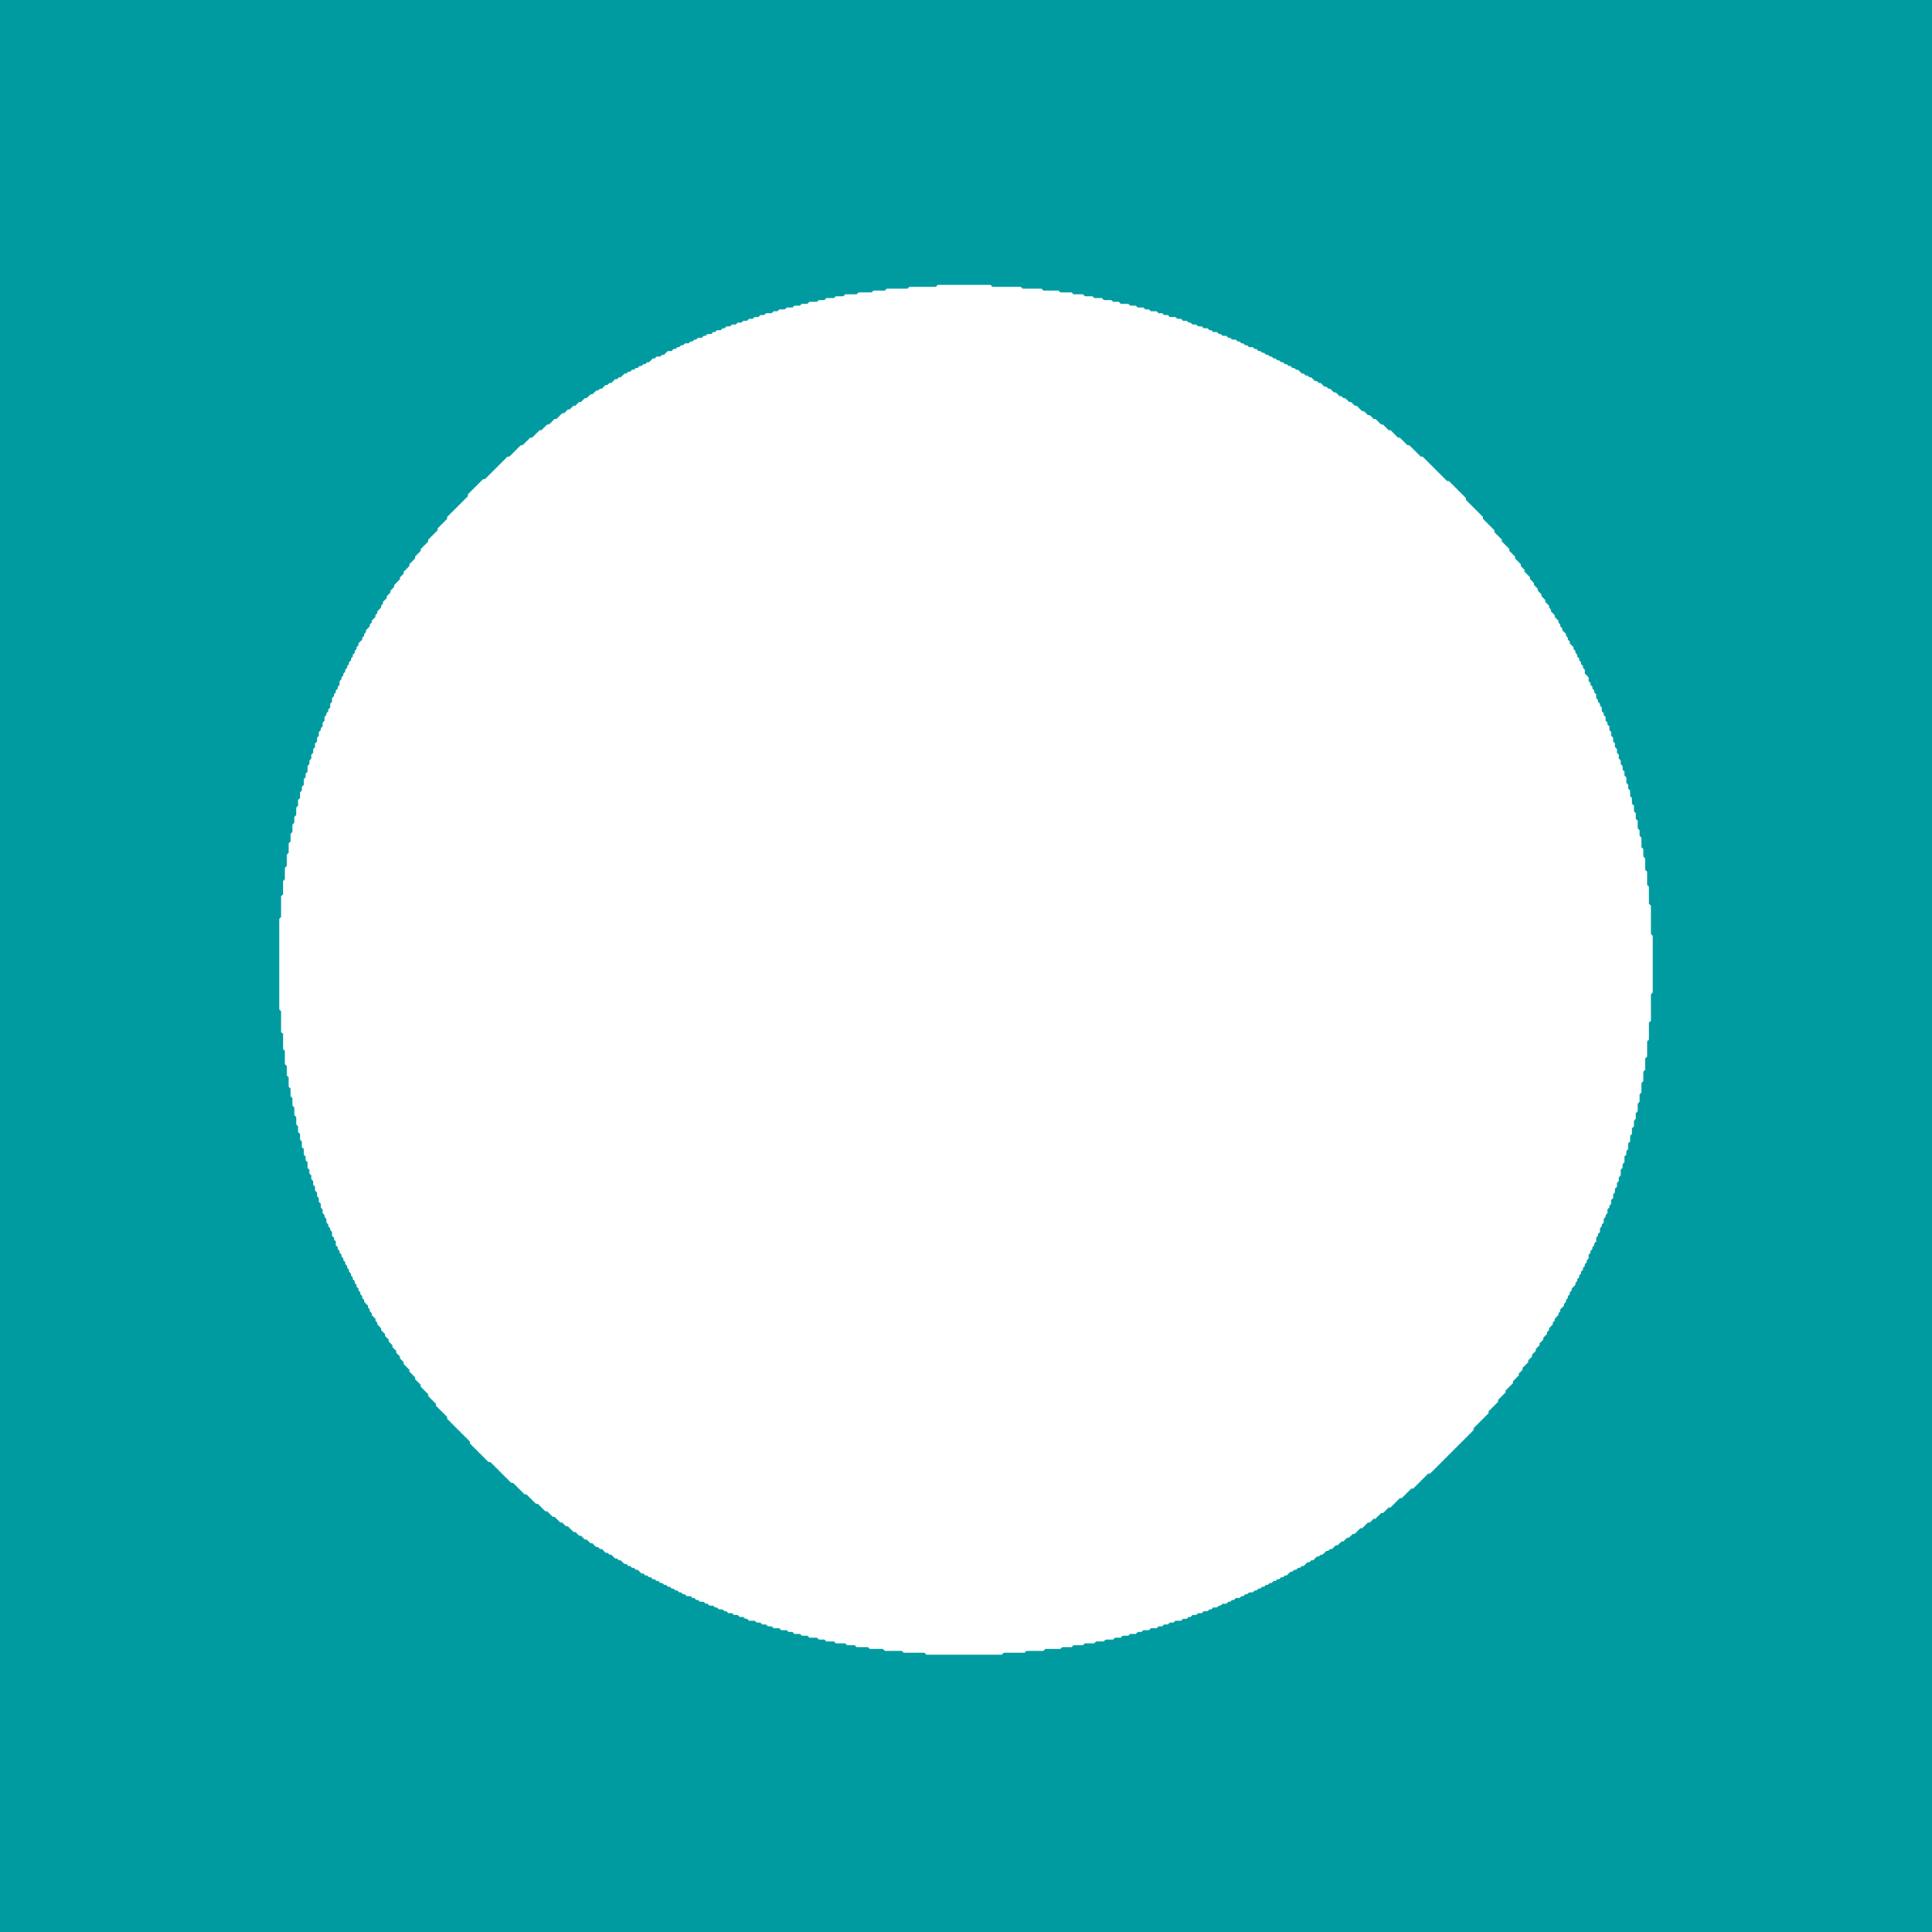 <?xml version="1.0" encoding="utf-8" ?>
<svg baseProfile="full" height="1024" version="1.1" width="1024" xmlns="http://www.w3.org/2000/svg" xmlns:ev="http://www.w3.org/2001/xml-events" xmlns:xlink="http://www.w3.org/1999/xlink"><defs /><rect fill="#009ba1" height="1024" width="1024" x="0" y="0" /><polygon fill="white" points="525,879 527,879" /><polygon fill="white" points="479,878 480,878" /><polygon fill="white" points="552,877 553,877" /><polygon fill="white" points="468,877 469,877" /><polygon fill="white" points="561,876 562,876" /><polygon fill="white" points="460,876 463,876" /><polygon fill="white" points="566,875 568,875" /><polygon fill="white" points="580,873 581,873" /><polygon fill="white" points="444,873 445,873" /><polygon fill="white" points="584,872 585,872" /><polygon fill="white" points="437,872 440,872" /><polygon fill="white" points="394,860 395,860" /><polygon fill="white" points="674,841 673,842 672,842 673,842" /><polygon fill="white" points="291,805 292,806" /><polygon fill="white" points="748,792 747,793" /><polygon fill="white" points="773,769 772,770" /><polygon fill="white" points="237,755 238,756" /><polygon fill="white" points="204,712 205,713" /><polygon fill="white" points="856,637 856,638" /><polygon fill="white" points="167,637 167,638" /><polygon fill="white" points="165,631 165,632" /><polygon fill="white" points="164,628 164,629" /><polygon fill="white" points="163,625 163,626" /><polygon fill="white" points="861,622 861,623" /><polygon fill="white" points="865,609 865,610" /><polygon fill="white" points="867,601 867,602" /><polygon fill="white" points="869,593 869,594" /><polygon fill="white" points="152,582 152,583" /><polygon fill="white" points="872,577 872,579" /><polygon fill="white" points="873,572 873,574" /><polygon fill="white" points="149,561 149,563" /><polygon fill="white" points="875,558 875,560" /><polygon fill="white" points="148,555 148,556" /><polygon fill="white" points="876,553 876,554" /><polygon fill="white" points="876,547 876,549" /><polygon fill="white" points="877,535 877,536" /><polygon fill="white" points="146,530 146,532" /><polygon fill="white" points="878,519 878,521" /><polygon fill="white" points="878,516 878,517" /><polygon fill="white" points="878,510 878,514" /><polygon fill="white" points="878,497 878,498" /><polygon fill="white" points="146,486 146,487" /><polygon fill="white" points="877,480 877,484" /><polygon fill="white" points="147,475 147,476" /><polygon fill="white" points="876,472 876,473" /><polygon fill="white" points="874,455 874,458" /><polygon fill="white" points="150,453 150,454" /><polygon fill="white" points="872,443 872,445" /><polygon fill="white" points="871,440 871,441" /><polygon fill="white" points="866,418 866,420 867,421 866,420" /><polygon fill="white" points="158,416 158,417" /><polygon fill="white" points="865,415 865,416" /><polygon fill="white" points="159,413 159,414" /><polygon fill="white" points="864,412 864,413" /><polygon fill="white" points="163,399 163,400" /><polygon fill="white" points="164,396 164,397" /><polygon fill="white" points="857,391 858,392" /><polygon fill="white" points="850,372 850,373" /><polygon fill="white" points="258,249 259,249" /><polygon fill="white" points="329,197 328,198 327,198 326,199 327,198 328,198" /><polygon fill="white" points="344,189 343,190" /><polygon fill="white" points="360,181 361,181" /><polygon fill="white" points="634,170 635,170" /><polygon fill="white" points="625,167 626,167" /><polygon fill="white" points="396,167 397,167" /><polygon fill="white" points="620,165 621,165 622,166 623,166 622,166 621,165" /><polygon fill="white" points="406,164 407,164" /><polygon fill="white" points="413,162 414,162" /><polygon fill="white" points="416,161 417,161" /><polygon fill="white" points="421,160 422,160" /><polygon fill="white" points="597,159 598,159" /><polygon fill="white" points="424,159 426,159" /><polygon fill="white" points="433,157 434,157" /><polygon fill="white" points="583,156 584,156" /><polygon fill="white" points="442,155 444,155" /><polygon fill="white" points="449,154 450,154" /><polygon fill="white" points="566,153 567,153" /><polygon fill="white" points="455,153 456,153" /><polygon fill="white" points="461,152 464,152" /><polygon fill="white" points="549,151 554,151" /><polygon fill="white" points="497,151 496,152 482,152 481,153 470,153 469,154 463,154 462,155 455,155 454,156 448,156 447,157 443,157 442,158 438,158 437,159 434,159 433,160 429,160 428,161 425,161 424,162 421,162 420,163 417,163 416,164 413,164 412,165 410,165 409,166 406,166 405,167 403,167 402,168 400,168 399,169 397,169 396,170 394,170 393,171 391,171 390,172 388,172 387,173 385,173 384,174 383,174 382,175 380,175 379,176 378,176 377,177 375,177 374,178 373,178 372,179 370,179 369,180 368,180 367,181 366,181 365,182 363,182 362,183 361,183 360,184 359,184 358,185 357,185 356,186 354,186 352,188 351,188 350,189 348,189 347,190 346,190 344,192 343,192 342,193 341,193 340,194 339,194 338,195 337,195 336,196 335,196 334,197 333,197 332,198 331,198 329,200 328,200 327,201 326,201 324,203 323,203 322,204 321,204 319,206 318,206 317,207 316,207 314,209 313,209 311,211 310,211 308,213 307,213 305,215 304,215 302,217 301,217 299,219 298,219 295,222 294,222 291,225 290,225 287,228 286,228 282,232 281,232 277,236 276,236 270,242 269,242 257,254 256,254 255,253 256,254 248,262 247,261 248,262 248,263 237,274 237,275 232,280 232,281 227,286 227,287 223,291 223,292 220,295 220,296 217,299 217,300 214,303 214,304 212,306 212,307 209,310 209,311 207,313 207,314 205,316 205,317 203,319 203,320 202,321 202,322 200,324 200,325 199,326 199,327 197,329 197,330 196,331 196,332 194,334 194,335 193,336 193,337 192,338 192,339 190,341 190,342 189,343 189,344 188,345 188,346 187,347 187,348 186,349 186,350 185,351 185,352 184,353 184,354 183,355 183,356 182,357 182,358 181,359 181,360 180,361 180,363 179,364 179,365 178,366 178,367 177,368 177,369 176,370 176,372 175,373 175,375 174,376 174,377 173,378 173,379 172,380 172,382 171,383 171,385 170,386 170,387 169,388 169,390 168,391 168,393 167,394 167,396 166,397 166,399 165,400 165,402 164,403 164,405 163,406 163,409 162,410 162,412 161,413 161,416 160,417 160,419 159,420 159,423 158,424 158,427 157,428 157,432 156,433 156,436 155,437 155,441 154,442 154,446 153,447 153,452 152,453 152,459 151,460 151,466 150,467 150,474 149,475 149,486 148,487 148,535 149,536 149,547 150,548 150,556 151,557 151,564 152,565 152,570 153,571 153,576 154,577 154,581 155,582 155,586 156,587 156,591 157,592 157,596 158,597 158,600 159,601 159,604 160,605 160,608 161,609 161,612 162,613 162,615 163,616 163,619 164,620 164,622 165,623 165,625 166,626 166,628 167,629 167,631 168,632 168,634 169,635 169,637 170,638 170,640 171,641 171,643 172,644 172,645 173,646 173,648 174,649 174,650 175,651 175,652 176,653 176,655 177,656 177,657 178,658 178,660 179,661 179,662 180,663 180,664 181,665 181,666 182,667 182,668 183,669 183,670 184,671 184,672 185,673 185,674 186,675 186,676 187,677 187,678 188,679 188,680 189,681 189,682 190,683 190,684 191,685 191,686 192,687 192,688 193,689 193,690 195,692 195,693 196,694 196,695 197,696 197,697 199,699 199,700 200,701 200,702 202,704 202,705 204,707 204,708 206,710 206,711 208,713 208,714 210,716 210,717 212,719 212,720 214,722 214,723 217,726 217,727 220,730 220,731 223,734 223,735 227,739 227,740 231,744 231,745 237,751 237,752 249,764 249,765 259,775 260,775 271,786 272,786 278,792 279,792 284,797 285,797 289,801 290,801 293,804 294,804 297,807 298,807 300,809 301,809 304,812 305,812 307,814 308,814 310,816 311,816 313,818 314,818 316,820 317,820 318,821 319,821 321,823 322,823 323,824 324,824 326,826 327,826 328,827 329,827 331,829 332,829 333,830 334,830 335,831 336,831 337,832 338,832 340,834 341,834 342,835 343,835 344,836 345,836 346,837 347,837 348,838 349,838 350,839 351,839 352,840 353,840 354,841 355,841 356,842 357,842 358,843 359,843 360,844 361,844 362,845 363,845 364,846 366,846 367,847 368,847 369,848 370,848 371,849 373,849 374,850 375,850 376,851 378,851 379,852 380,852 381,853 383,853 384,854 385,854 386,855 388,855 389,856 391,856 392,857 394,857 395,858 396,858 397,859 400,859 401,860 403,860 404,861 406,861 407,862 409,862 410,863 413,863 414,864 417,864 418,865 420,865 421,866 424,866 425,867 428,867 429,868 433,868 434,869 437,869 438,870 442,870 443,871 448,871 449,872 453,872 454,873 460,873 461,874 468,874 469,875 478,875 479,876 490,876 491,877 531,877 532,876 543,876 544,875 553,875 554,874 562,874 563,873 568,873 569,872 574,872 575,871 580,871 581,870 585,870 586,869 590,869 591,868 594,868 595,867 598,867 599,866 602,866 603,865 605,865 606,864 609,864 610,863 613,863 614,862 616,862 617,861 619,861 620,860 622,860 623,859 626,859 627,858 629,858 630,857 631,857 632,856 634,856 635,855 637,855 638,854 640,854 641,853 642,853 643,852 645,852 646,851 647,851 648,850 650,850 651,849 652,849 653,848 654,848 655,847 657,847 658,846 659,846 660,845 661,845 662,844 664,844 665,843 666,843 667,842 668,842 669,841 670,841 671,840 672,840 673,839 674,839 675,838 676,838 677,837 678,837 679,836 680,836 681,835 682,835 684,833 685,833 686,832 687,832 688,831 689,831 690,830 691,830 693,828 694,828 695,827 696,827 698,825 699,825 700,824 701,824 703,822 704,822 705,821 706,821 707,822 706,821 708,819 709,819 711,817 712,817 714,815 715,815 717,813 718,813 721,810 722,810 725,807 726,807 728,805 729,805 732,802 733,802 736,799 737,799 742,794 743,794 748,789 749,789 757,781 758,781 781,758 781,757 789,749 789,748 794,743 794,742 798,738 798,737 802,733 802,732 805,729 805,728 807,726 807,725 810,722 810,721 812,719 812,718 814,716 814,715 816,713 816,712 818,710 818,709 820,707 820,706 821,705 821,704 823,702 823,701 824,700 824,699 826,697 826,696 827,695 827,694 829,692 829,691 830,690 830,689 831,688 831,687 832,686 832,685 833,684 833,683 835,681 835,680 836,679 836,678 837,677 837,676 838,675 838,674 839,673 839,672 840,671 840,670 841,669 841,668 842,667 842,665 843,664 843,663 844,662 844,661 845,660 845,659 846,658 846,656 847,655 847,654 848,653 848,651 849,650 849,649 850,648 850,646 851,645 851,644 852,643 852,641 853,640 853,639 854,638 854,636 855,635 855,633 856,632 856,630 857,629 857,627 858,626 858,624 859,623 859,620 860,619 860,617 861,616 861,613 862,612 862,610 863,609 863,606 864,605 864,602 865,601 865,598 866,597 866,594 867,593 867,590 868,589 868,585 869,584 869,580 870,579 870,574 871,573 871,568 872,567 872,561 873,560 873,552 874,551 874,542 875,541 875,527 876,526 876,496 875,495 875,480 874,479 874,470 873,469 873,462 872,461 872,455 871,454 871,450 870,449 870,444 869,443 869,440 868,439 868,435 867,434 867,431 866,430 866,427 865,426 865,423 864,422 864,419 863,418 863,416 862,415 862,412 861,411 861,409 860,408 860,406 859,405 859,403 858,402 858,400 857,399 857,397 856,396 856,394 855,393 855,391 854,390 854,388 853,387 853,385 852,384 852,383 851,382 851,380 850,379 850,378 849,377 849,375 848,374 848,373 847,372 847,371 846,370 846,368 845,367 845,366 844,365 844,364 843,363 843,362 842,361 842,359 840,357 840,355 839,354 839,353 838,352 838,351 837,350 837,349 836,348 836,347 835,346 835,345 834,344 834,343 832,341 832,340 831,339 831,338 830,337 830,336 828,334 828,333 827,332 827,331 826,330 826,329 824,327 824,326 822,324 822,323 821,322 821,321 819,319 819,318 817,316 817,315 815,313 815,312 813,310 813,309 811,307 811,306 808,303 808,302 806,300 806,299 803,296 803,295 800,292 800,291 796,287 796,286 792,282 792,281 786,275 786,274 777,265 777,264 768,255 767,255 754,242 753,242 747,236 746,236 742,232 741,232 737,228 736,228 733,225 732,225 729,222 728,222 726,220 725,220 723,218 722,218 719,215 718,215 716,213 715,213 713,211 712,211 711,210 710,210 708,208 707,208 705,206 704,206 703,205 702,205 700,203 699,203 698,202 697,202 695,200 694,200 693,199 692,199 691,198 690,198 688,196 687,196 686,195 685,195 684,194 683,194 682,193 681,193 680,192 679,192 678,191 677,191 676,190 675,190 674,189 673,189 672,188 671,188 670,187 669,187 668,186 667,186 666,185 665,185 664,184 662,184 661,183 660,183 659,182 658,182 657,181 656,181 655,180 653,180 652,179 651,179 650,178 648,178 647,177 646,177 645,176 643,176 642,175 641,175 640,174 638,174 637,173 635,173 634,172 632,172 631,171 630,171 629,170 627,170 626,169 624,169 623,168 620,168 619,167 617,167 616,166 614,166 613,165 610,165 609,164 607,164 606,163 603,163 602,162 599,162 598,161 594,161 593,160 590,160 589,159 585,159 584,158 580,158 579,157 575,157 574,156 569,156 568,155 562,155 561,154 553,154 552,153 542,153 541,152 526,152 525,151" /><polygon fill="white" points="470,151 473,151" /><polygon fill="white" points="539,150 540,150" /><polygon fill="white" points="482,150 483,150" /><polygon fill="white" points="479,150 480,150" /><polygon fill="white" points="518,149 525,149" /><polygon fill="white" points="513,149 516,149" /><polygon fill="white" points="508,149 510,149" /><polygon fill="white" points="494,149 506,149" /></svg>
